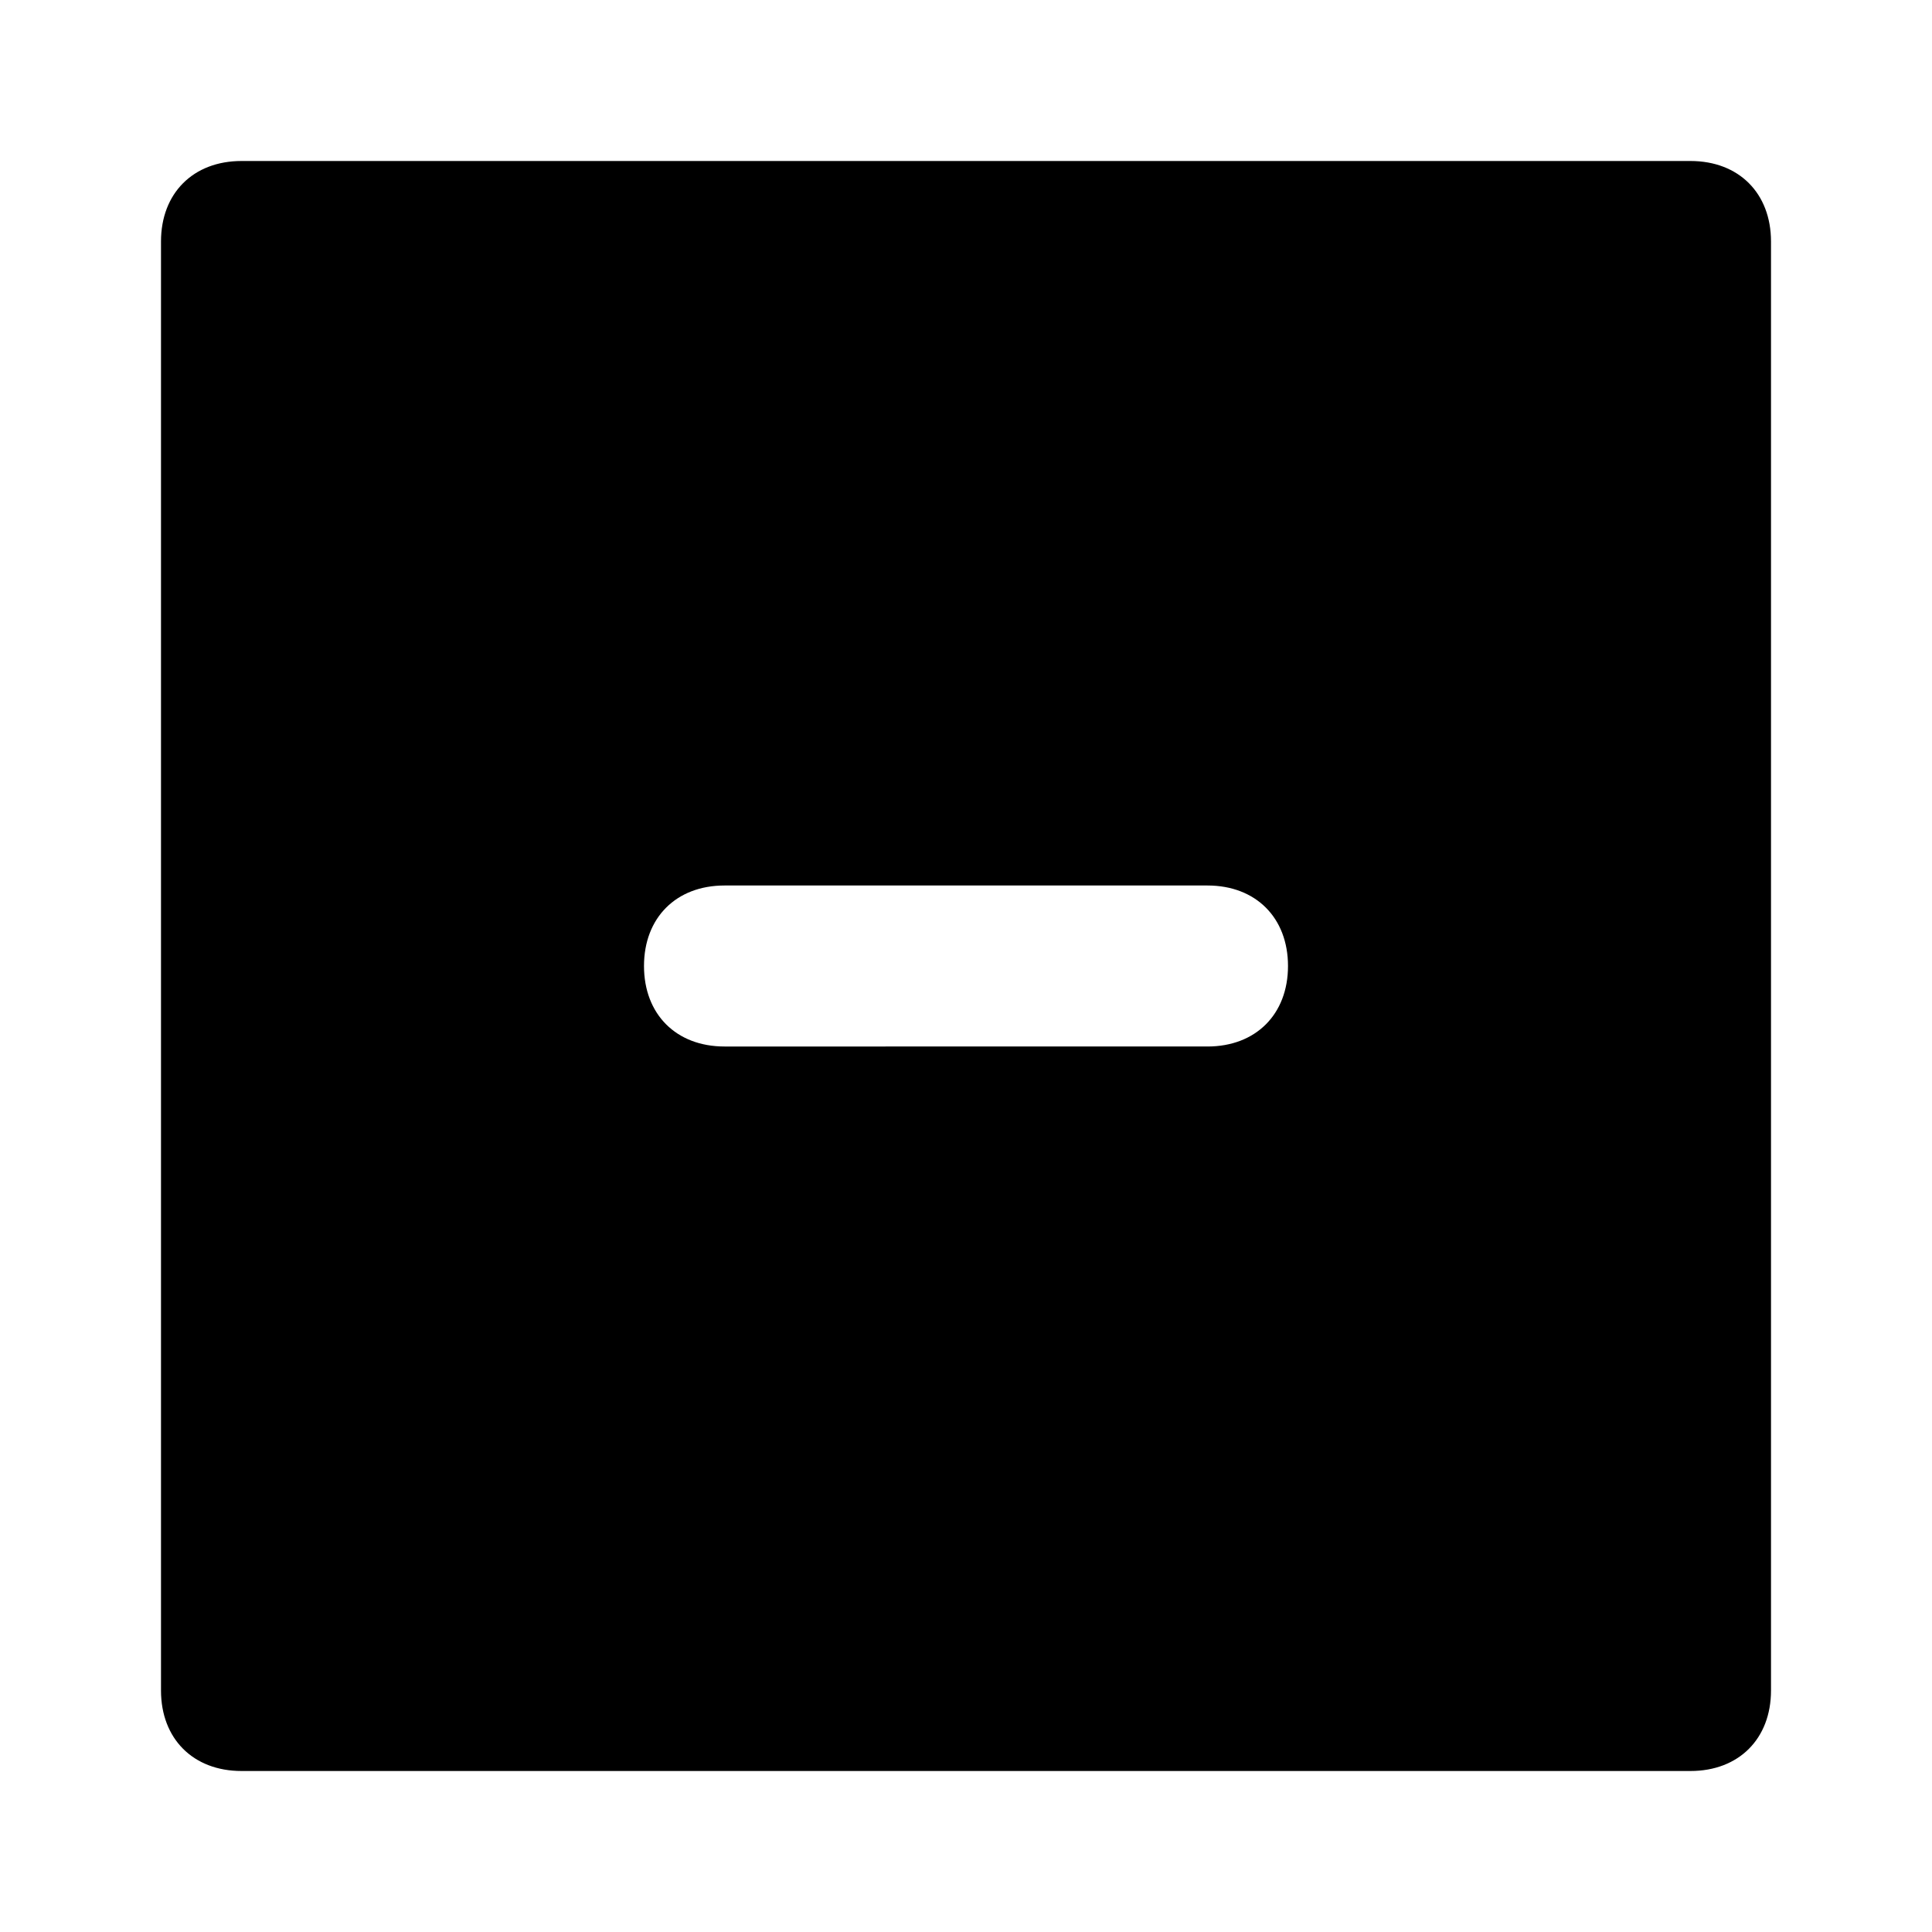<svg xmlns="http://www.w3.org/2000/svg" width="1em" height="1em" viewBox="0 0 24 24"><path fill="currentColor" d="M21 2H3c-.6 0-1 .4-1 1v18c0 .6.4 1 1 1h18c.6 0 1-.4 1-1V3c0-.6-.4-1-1-1m-6 11H9c-.6 0-1-.4-1-1s.4-1 1-1h6c.6 0 1 .4 1 1s-.4 1-1 1"/></svg>